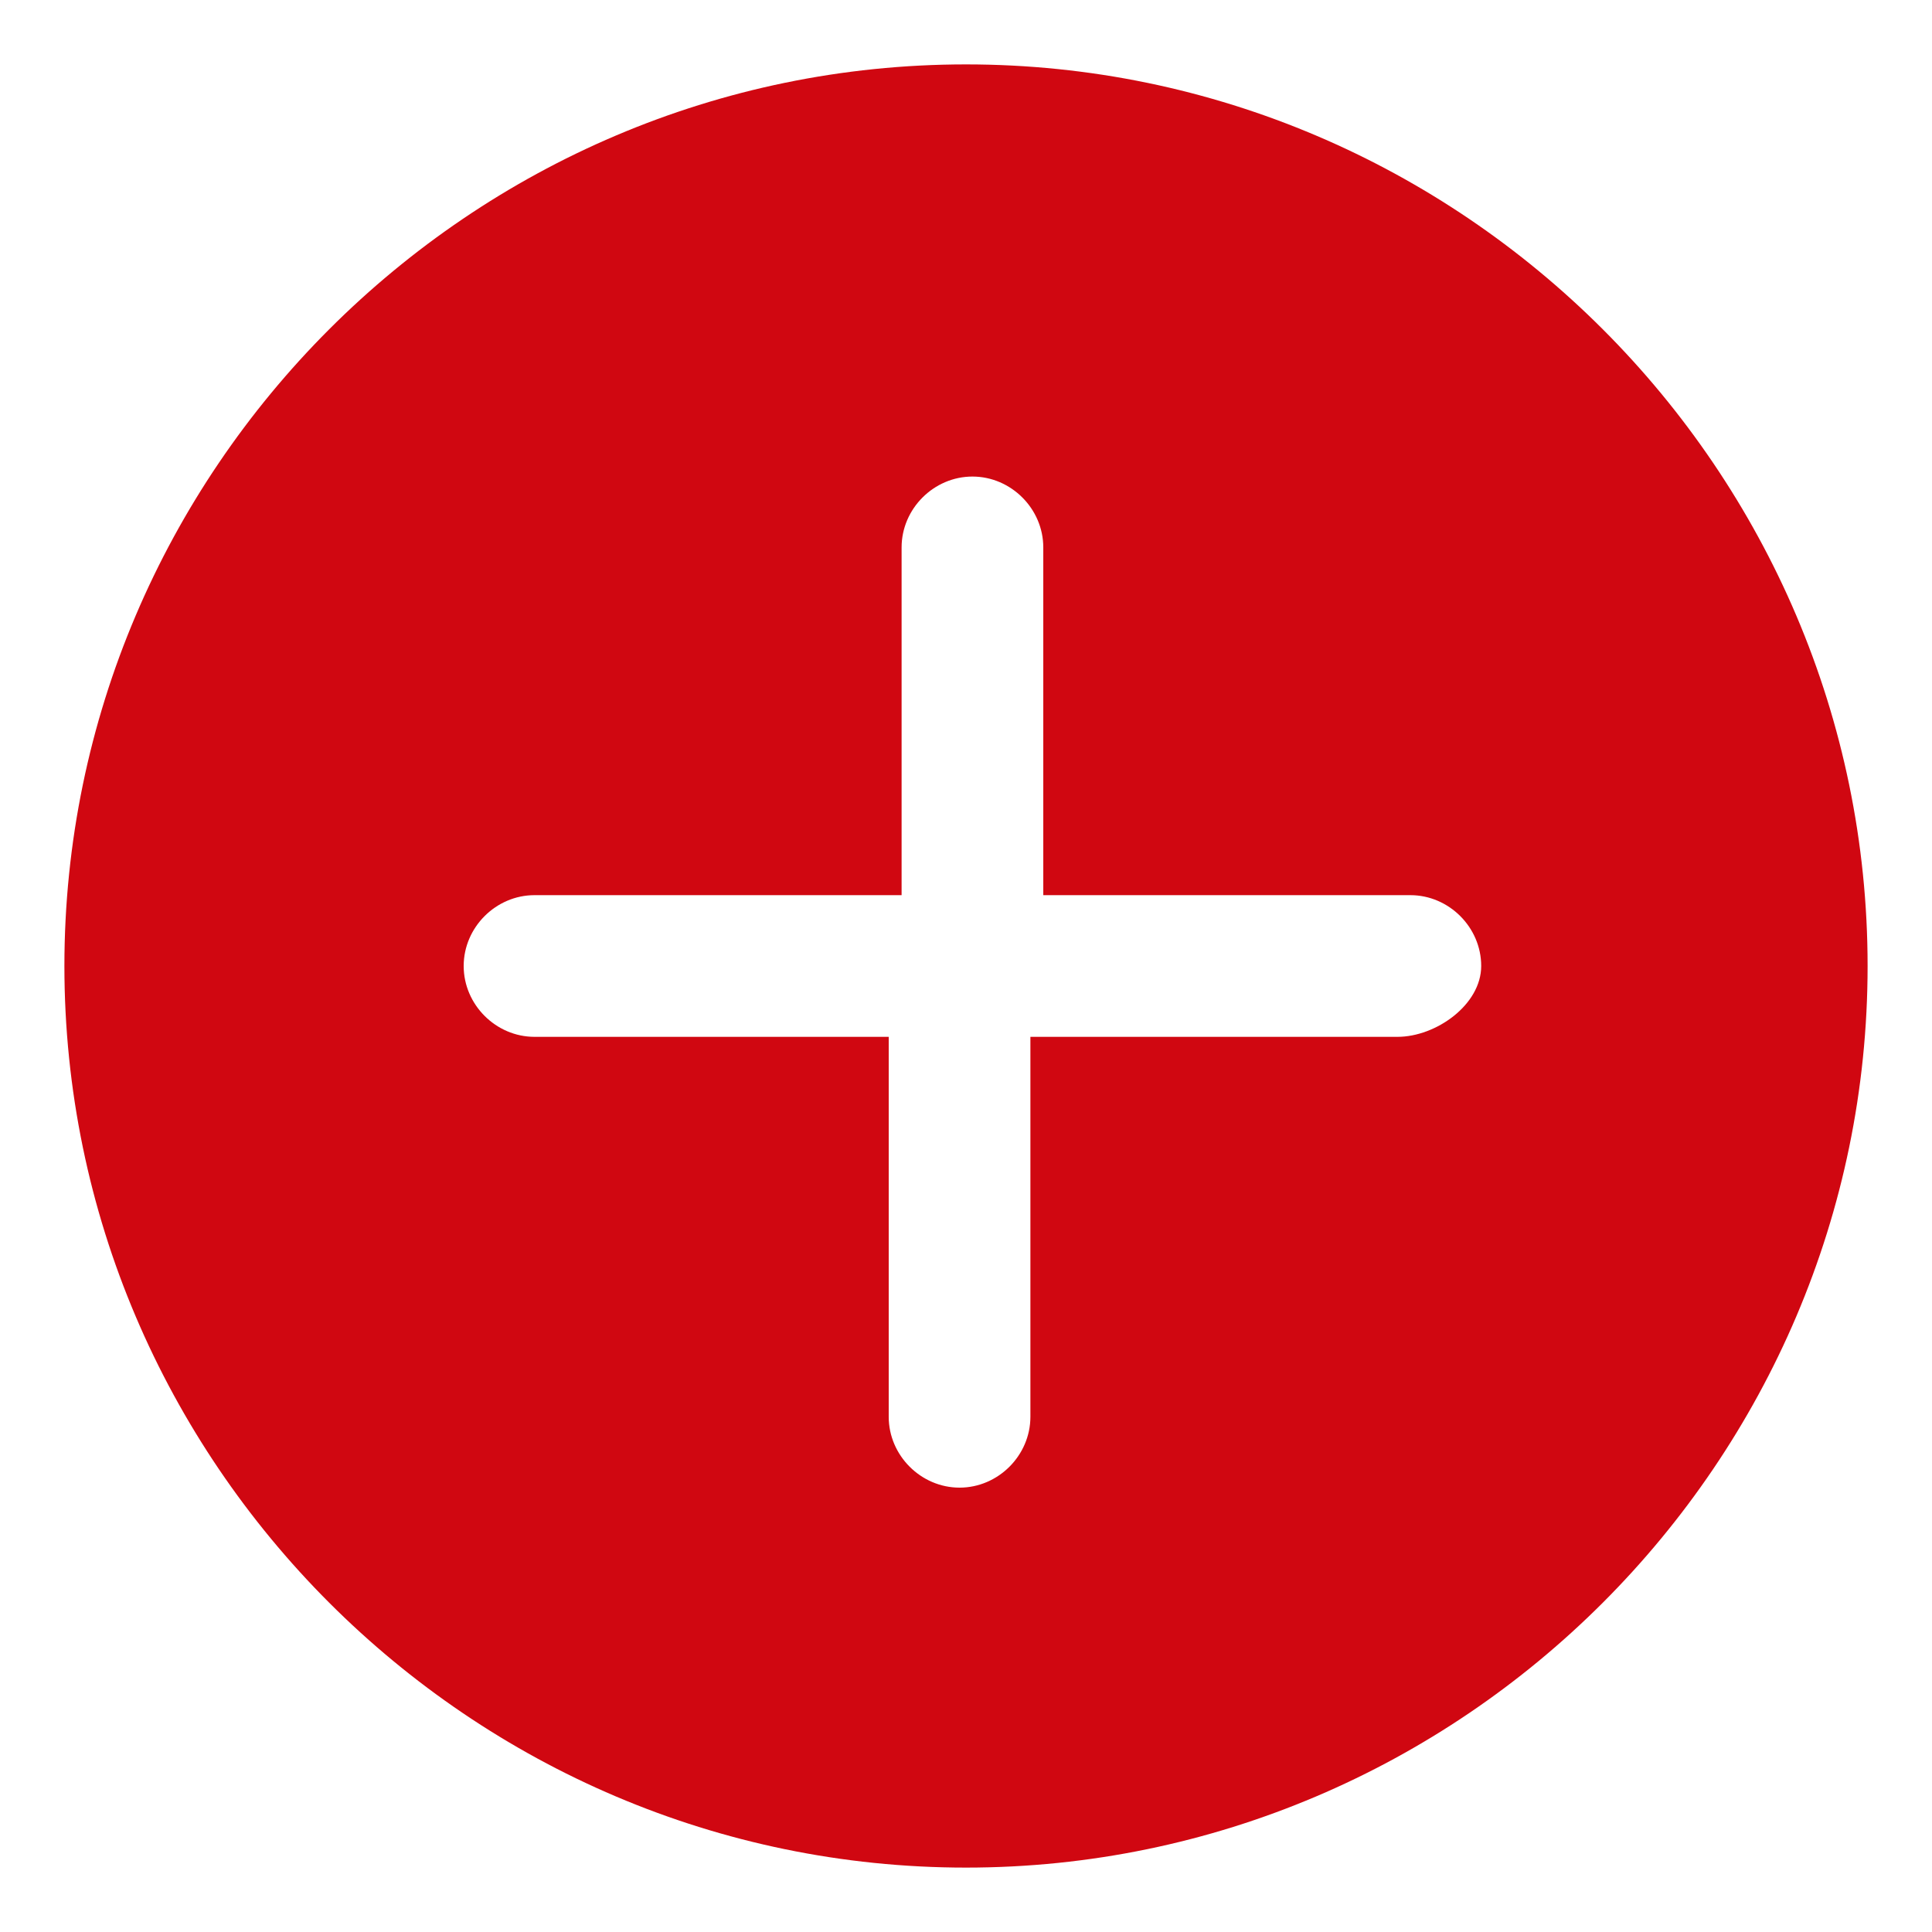 <?xml version="1.0" encoding="utf-8"?>
<!-- Generator: Adobe Illustrator 22.1.0, SVG Export Plug-In . SVG Version: 6.00 Build 0)  -->
<svg version="1.1" id="Capa_1" xmlns="http://www.w3.org/2000/svg" xmlns:xlink="http://www.w3.org/1999/xlink" x="0px" y="0px"
	 viewBox="0 0 30 30" style="enable-background:new 0 0 30 30;" xml:space="preserve">
<style type="text/css">
	.st0{fill:#D00711;}
</style>
<path class="st0" d="M15,1C7.3,1,1,7.3,1,15s6.3,14,14,14s14-6.3,14-14S22.7,1,15,1z M21.7,16.1h-5.7V22c0,0.6-0.5,1.1-1.1,1.1
	s-1.1-0.5-1.1-1.1v-5.9H8.3c-0.6,0-1.1-0.5-1.1-1.1s0.5-1.1,1.1-1.1h5.7V8.5c0-0.6,0.5-1.1,1.1-1.1s1.1,0.5,1.1,1.1v5.4h5.7
	c0.6,0,1.1,0.5,1.1,1.1S22.3,16.1,21.7,16.1z"/>
</svg>

